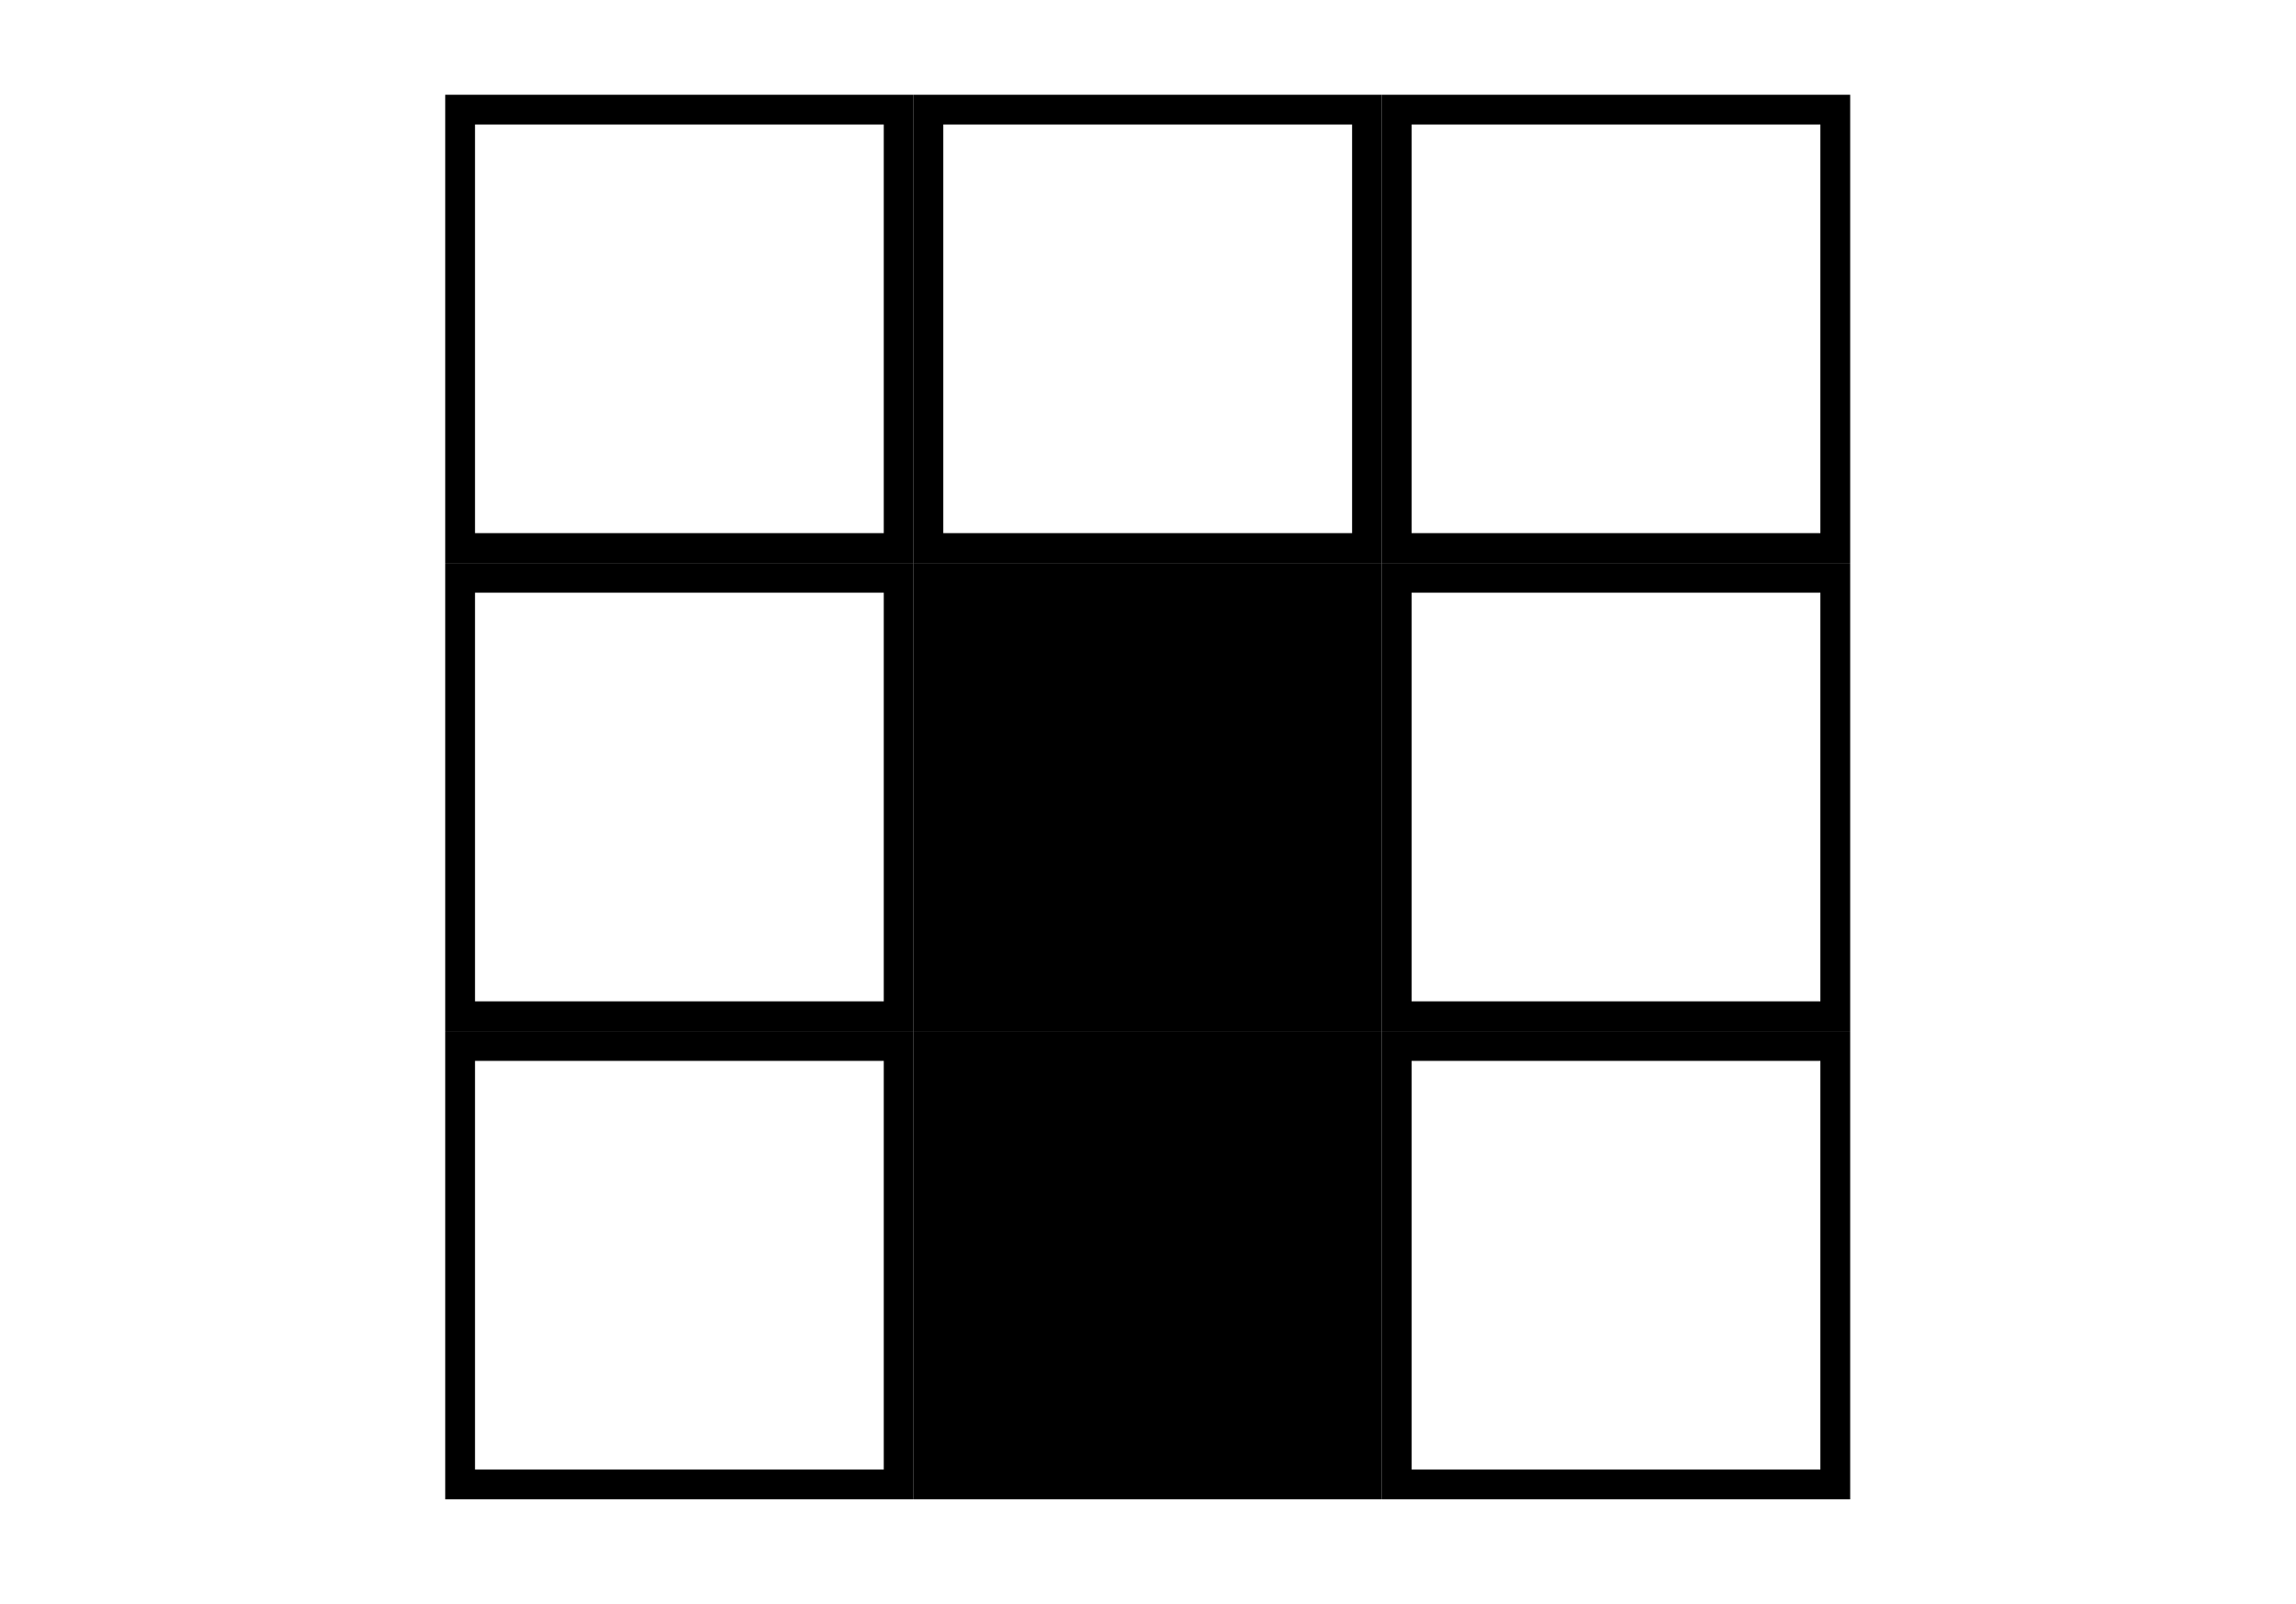 <?xml version="1.0" encoding="UTF-8" standalone="no"?>
<!DOCTYPE svg PUBLIC "-//W3C//DTD SVG 1.1//EN" "http://www.w3.org/Graphics/SVG/1.1/DTD/svg11.dtd">
<svg width="100%" height="100%" viewBox="0 0 186 130" version="1.1" xmlns="http://www.w3.org/2000/svg" xmlns:xlink="http://www.w3.org/1999/xlink" xml:space="preserve" xmlns:serif="http://www.serif.com/" style="fill-rule:evenodd;clip-rule:evenodd;stroke-linejoin:round;stroke-miterlimit:2;">
    <g transform="matrix(1,0,0,1,62.215,44.894)">
        <rect x="11.792" y="0.723" width="37.939" height="37.939"/>
    </g>
    <g transform="matrix(1,0,0,1,62.215,82.833)">
        <rect x="11.792" y="0.723" width="37.939" height="37.939"/>
    </g>
    <g transform="matrix(1,0,0,1,100.153,6.955)">
        <path d="M49.731,0.723L11.792,0.723L11.792,38.661L49.731,38.661L49.731,0.723ZM47.318,3.135L47.318,36.249C47.318,36.249 14.204,36.249 14.204,36.249C14.204,36.249 14.204,3.135 14.204,3.135L47.318,3.135Z"/>
    </g>
    <g transform="matrix(1,0,0,1,100.153,44.894)">
        <path d="M49.731,0.723L11.792,0.723L11.792,38.661L49.731,38.661L49.731,0.723ZM47.318,3.135L47.318,36.249C47.318,36.249 14.204,36.249 14.204,36.249C14.204,36.249 14.204,3.135 14.204,3.135L47.318,3.135Z"/>
    </g>
    <g transform="matrix(1,0,0,1,100.153,82.833)">
        <path d="M49.731,0.723L11.792,0.723L11.792,38.661L49.731,38.661L49.731,0.723ZM47.318,3.135L47.318,36.249C47.318,36.249 14.204,36.249 14.204,36.249C14.204,36.249 14.204,3.135 14.204,3.135L47.318,3.135Z"/>
    </g>
    <g transform="matrix(1,0,0,1,24.276,6.955)">
        <path d="M49.731,0.723L11.792,0.723L11.792,38.661L49.731,38.661L49.731,0.723ZM47.318,3.135L47.318,36.249C47.318,36.249 14.204,36.249 14.204,36.249C14.204,36.249 14.204,3.135 14.204,3.135L47.318,3.135Z"/>
    </g>
    <g transform="matrix(1,0,0,1,62.215,6.955)">
        <path d="M49.731,0.723L11.792,0.723L11.792,38.661L49.731,38.661L49.731,0.723ZM47.318,3.135L47.318,36.249C47.318,36.249 14.204,36.249 14.204,36.249C14.204,36.249 14.204,3.135 14.204,3.135L47.318,3.135Z"/>
    </g>
    <g transform="matrix(1,0,0,1,24.276,44.894)">
        <path d="M49.731,0.723L11.792,0.723L11.792,38.661L49.731,38.661L49.731,0.723ZM47.318,3.135L47.318,36.249C47.318,36.249 14.204,36.249 14.204,36.249C14.204,36.249 14.204,3.135 14.204,3.135L47.318,3.135Z"/>
    </g>
    <g transform="matrix(1,0,0,1,24.276,82.833)">
        <path d="M49.731,0.723L11.792,0.723L11.792,38.661L49.731,38.661L49.731,0.723ZM47.318,3.135L47.318,36.249C47.318,36.249 14.204,36.249 14.204,36.249C14.204,36.249 14.204,3.135 14.204,3.135L47.318,3.135Z"/>
    </g>
</svg>
